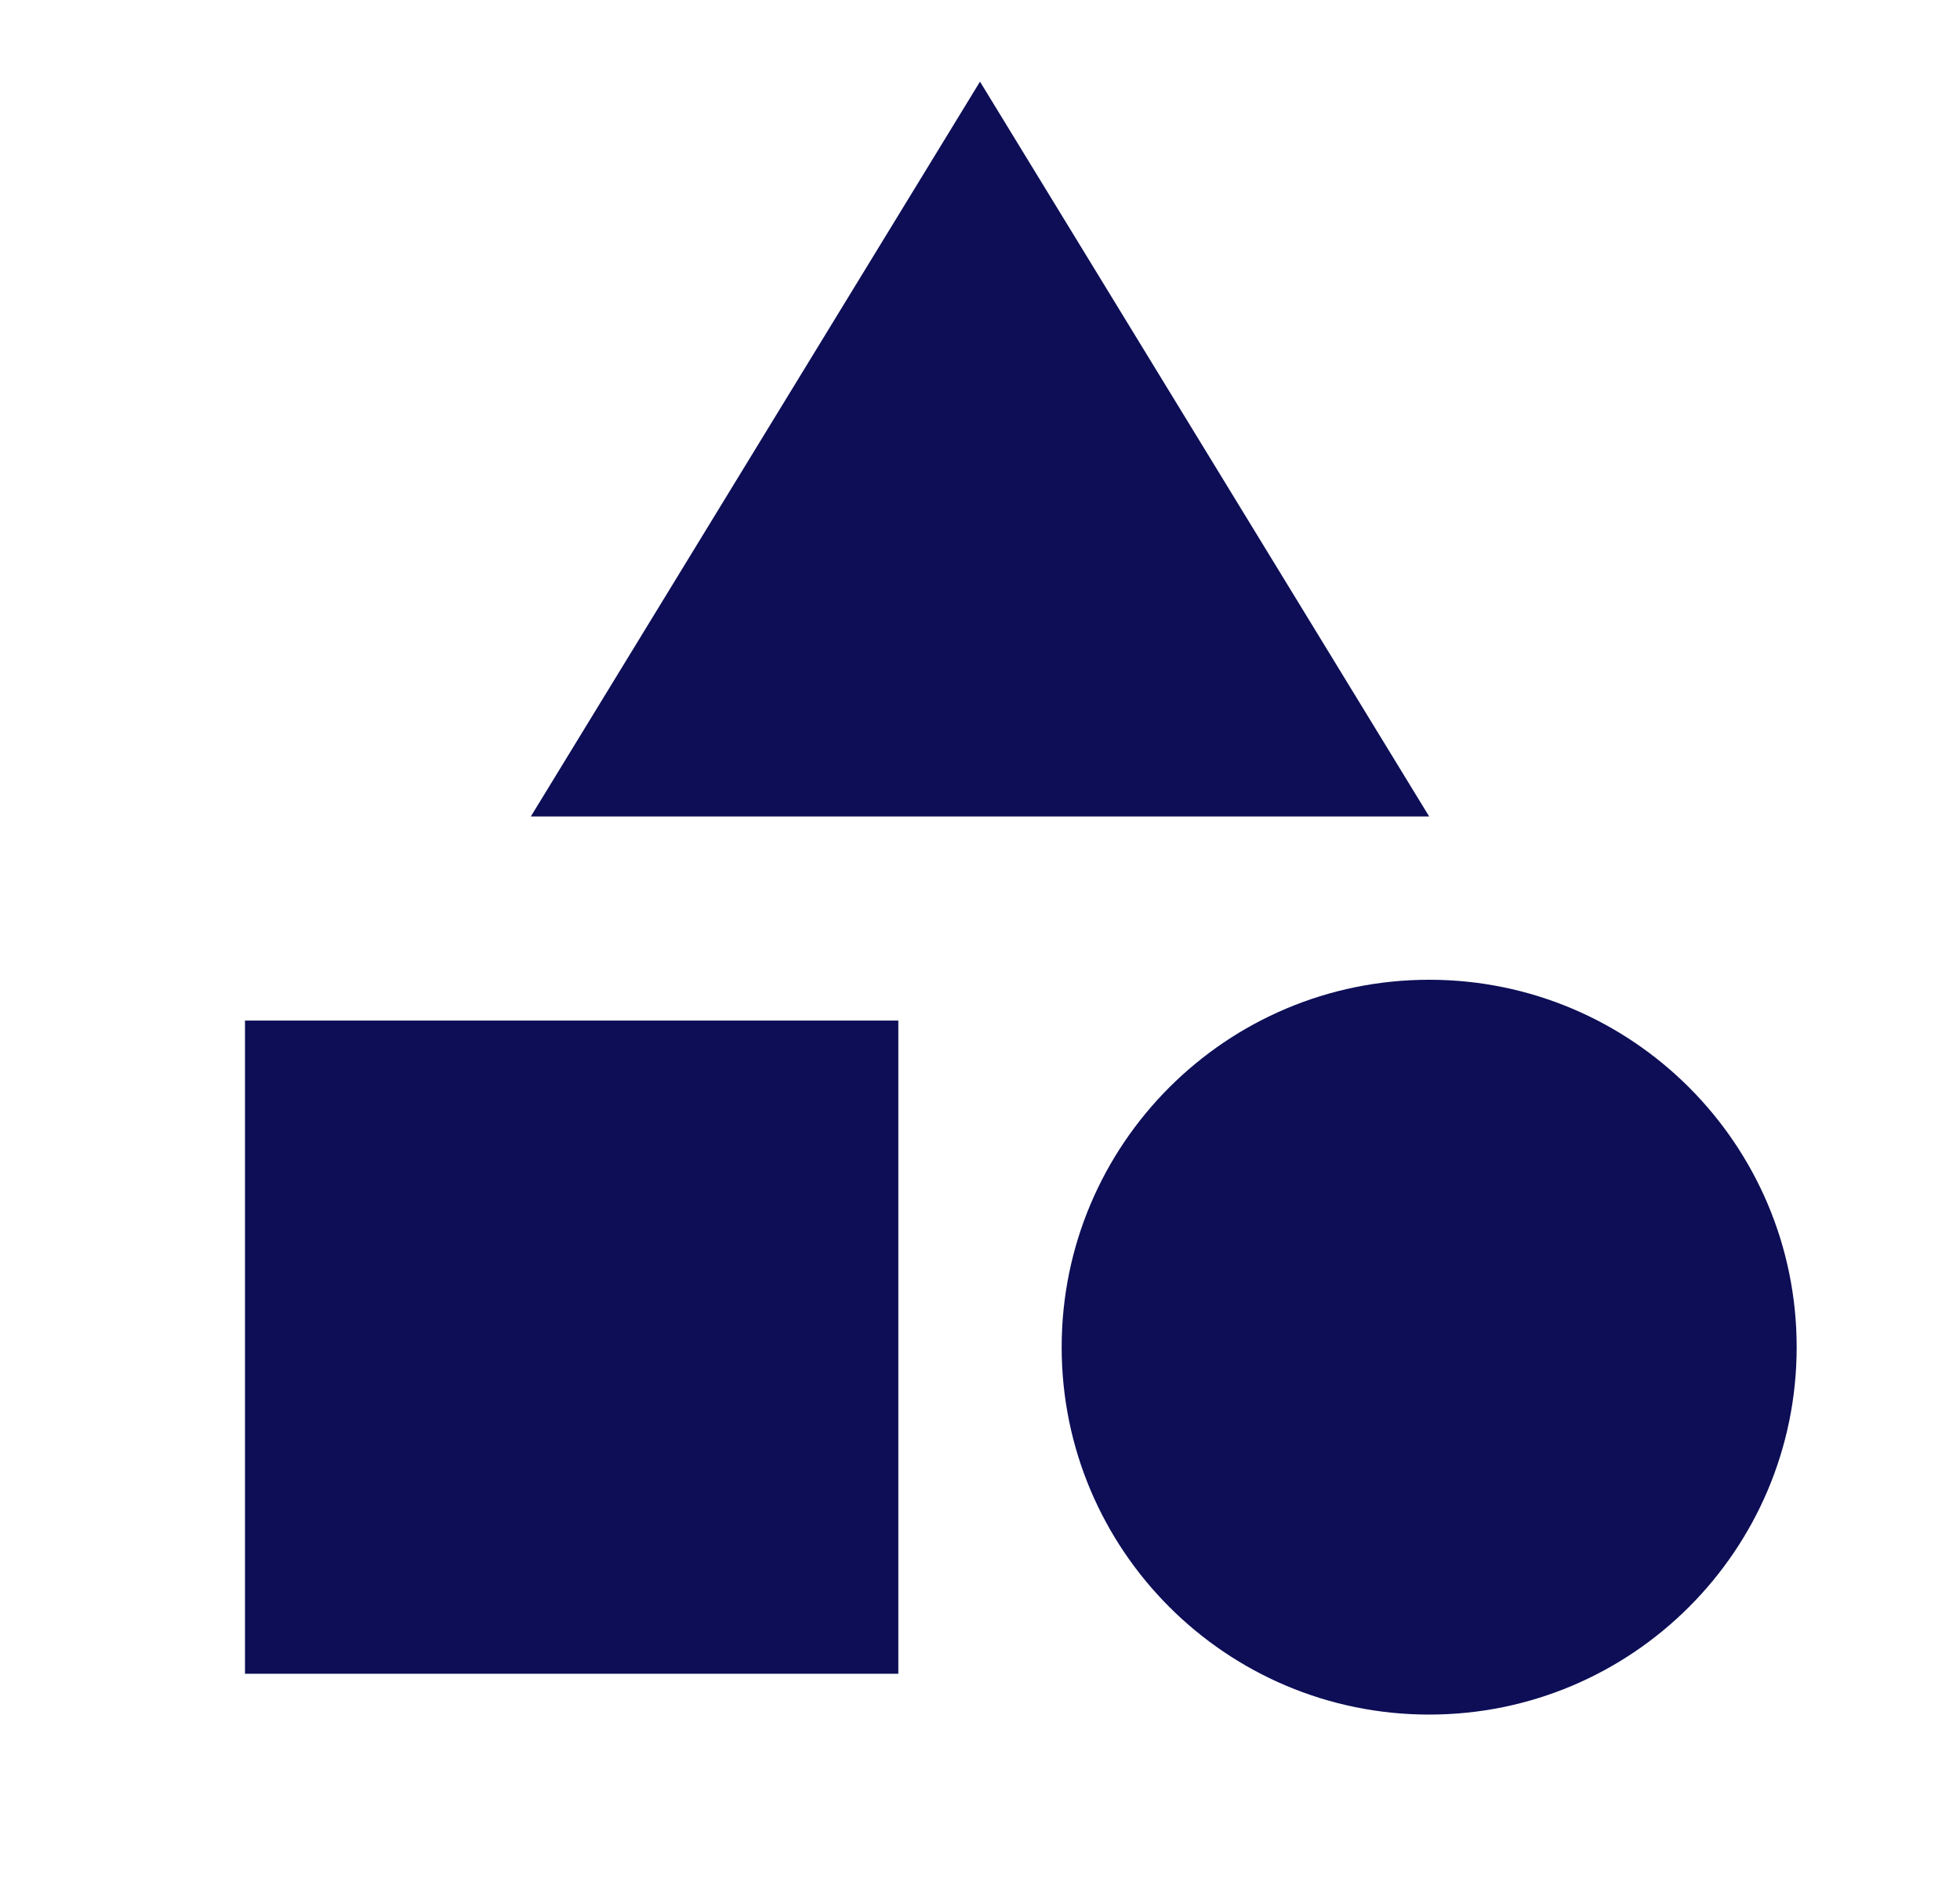 <svg width="24" height="23" viewBox="0 0 24 23" fill="none" xmlns="http://www.w3.org/2000/svg">
<path d="M12 1L6.5 10H17.5L12 1Z" fill="#0D0E56"/>
<path d="M17.5 21C19.985 21 22 18.985 22 16.5C22 14.015 19.985 12 17.5 12C15.015 12 13 14.015 13 16.5C13 18.985 15.015 21 17.5 21Z" fill="#0D0E56"/>
<path d="M3 12.5H11V20.5H3V12.5Z" fill="#0D0E56"/>
</svg>
